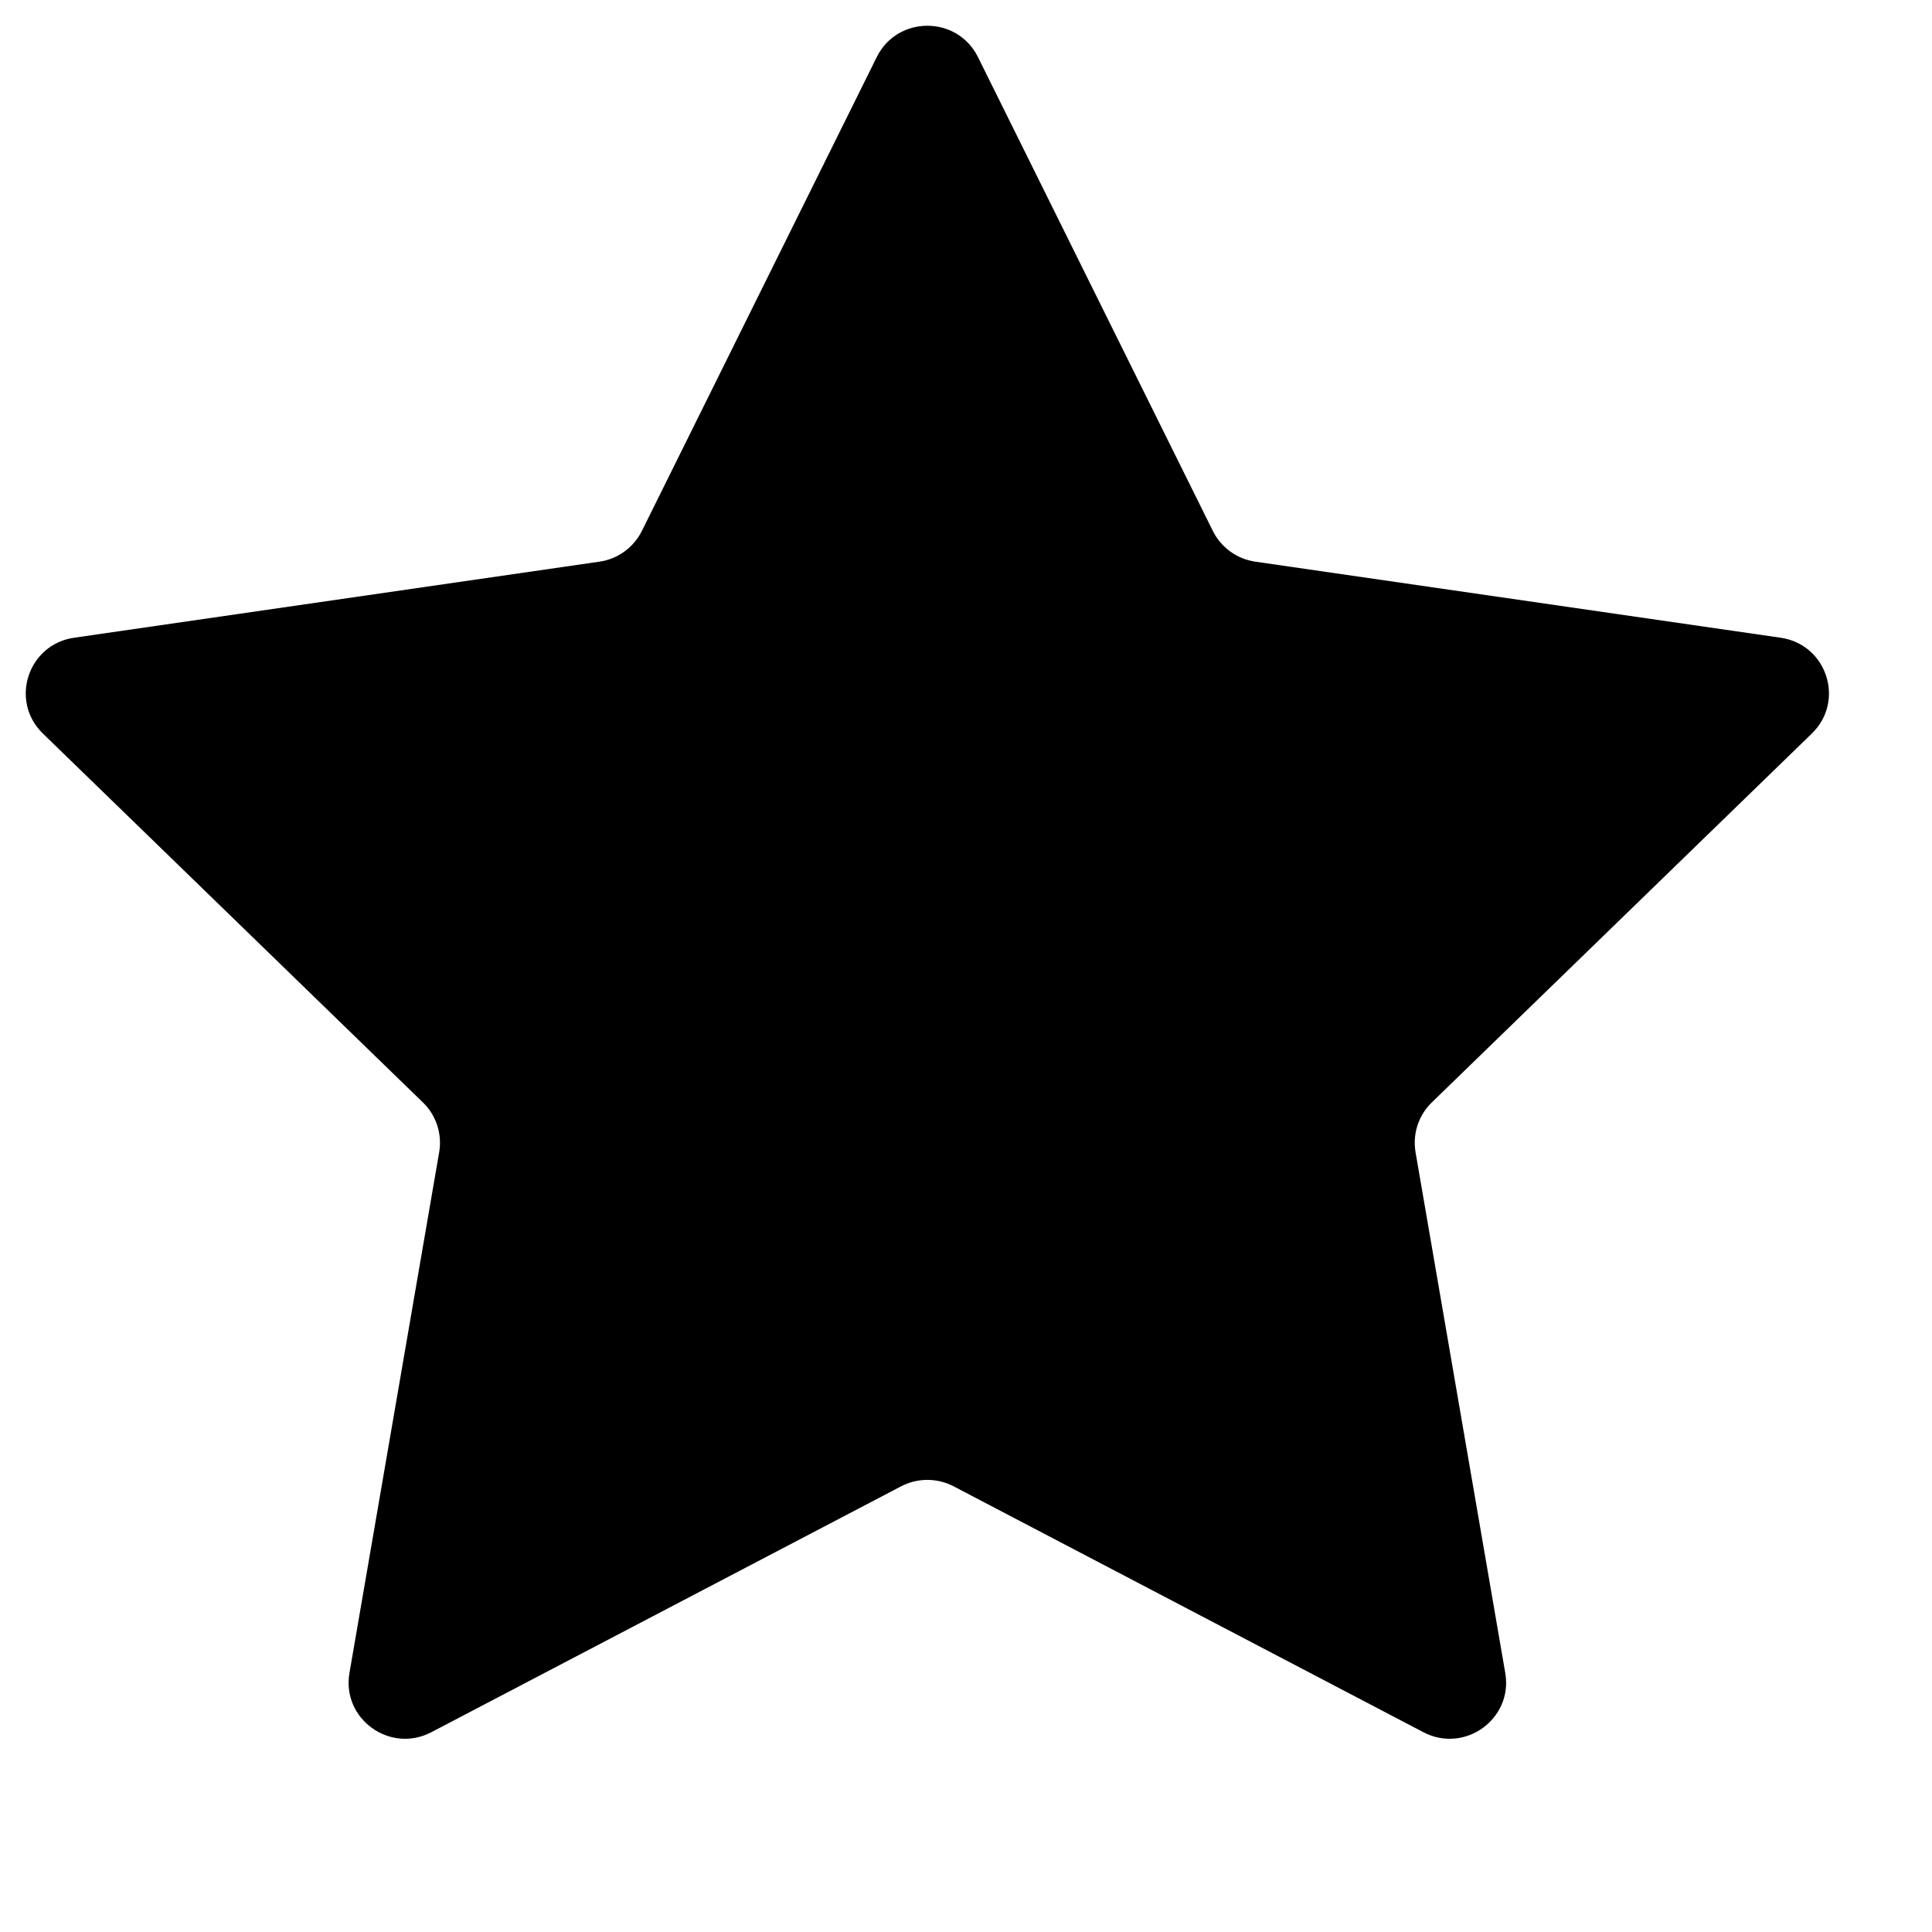 <svg width="25" fill="currentcolor" height="25" viewBox="0 0 25 25" xmlns="http://www.w3.org/2000/svg">
  <path d="M11.345 0.739C11.613 0.198 12.387 0.198 12.655 0.739L15.694 6.87C15.801 7.085 16.006 7.234 16.244 7.268L23.04 8.252C23.64 8.338 23.879 9.071 23.445 9.492L18.528 14.265C18.355 14.432 18.277 14.673 18.317 14.909L19.478 21.648C19.581 22.242 18.954 22.695 18.419 22.415L12.34 19.233C12.127 19.122 11.873 19.122 11.66 19.233L5.581 22.415C5.046 22.695 4.419 22.242 4.522 21.648L5.683 14.909C5.723 14.673 5.645 14.432 5.472 14.265L0.555 9.492C0.121 9.071 0.36 8.338 0.96 8.252L7.756 7.268C7.994 7.234 8.199 7.085 8.306 6.87L11.345 0.739Z"/>
</svg>
